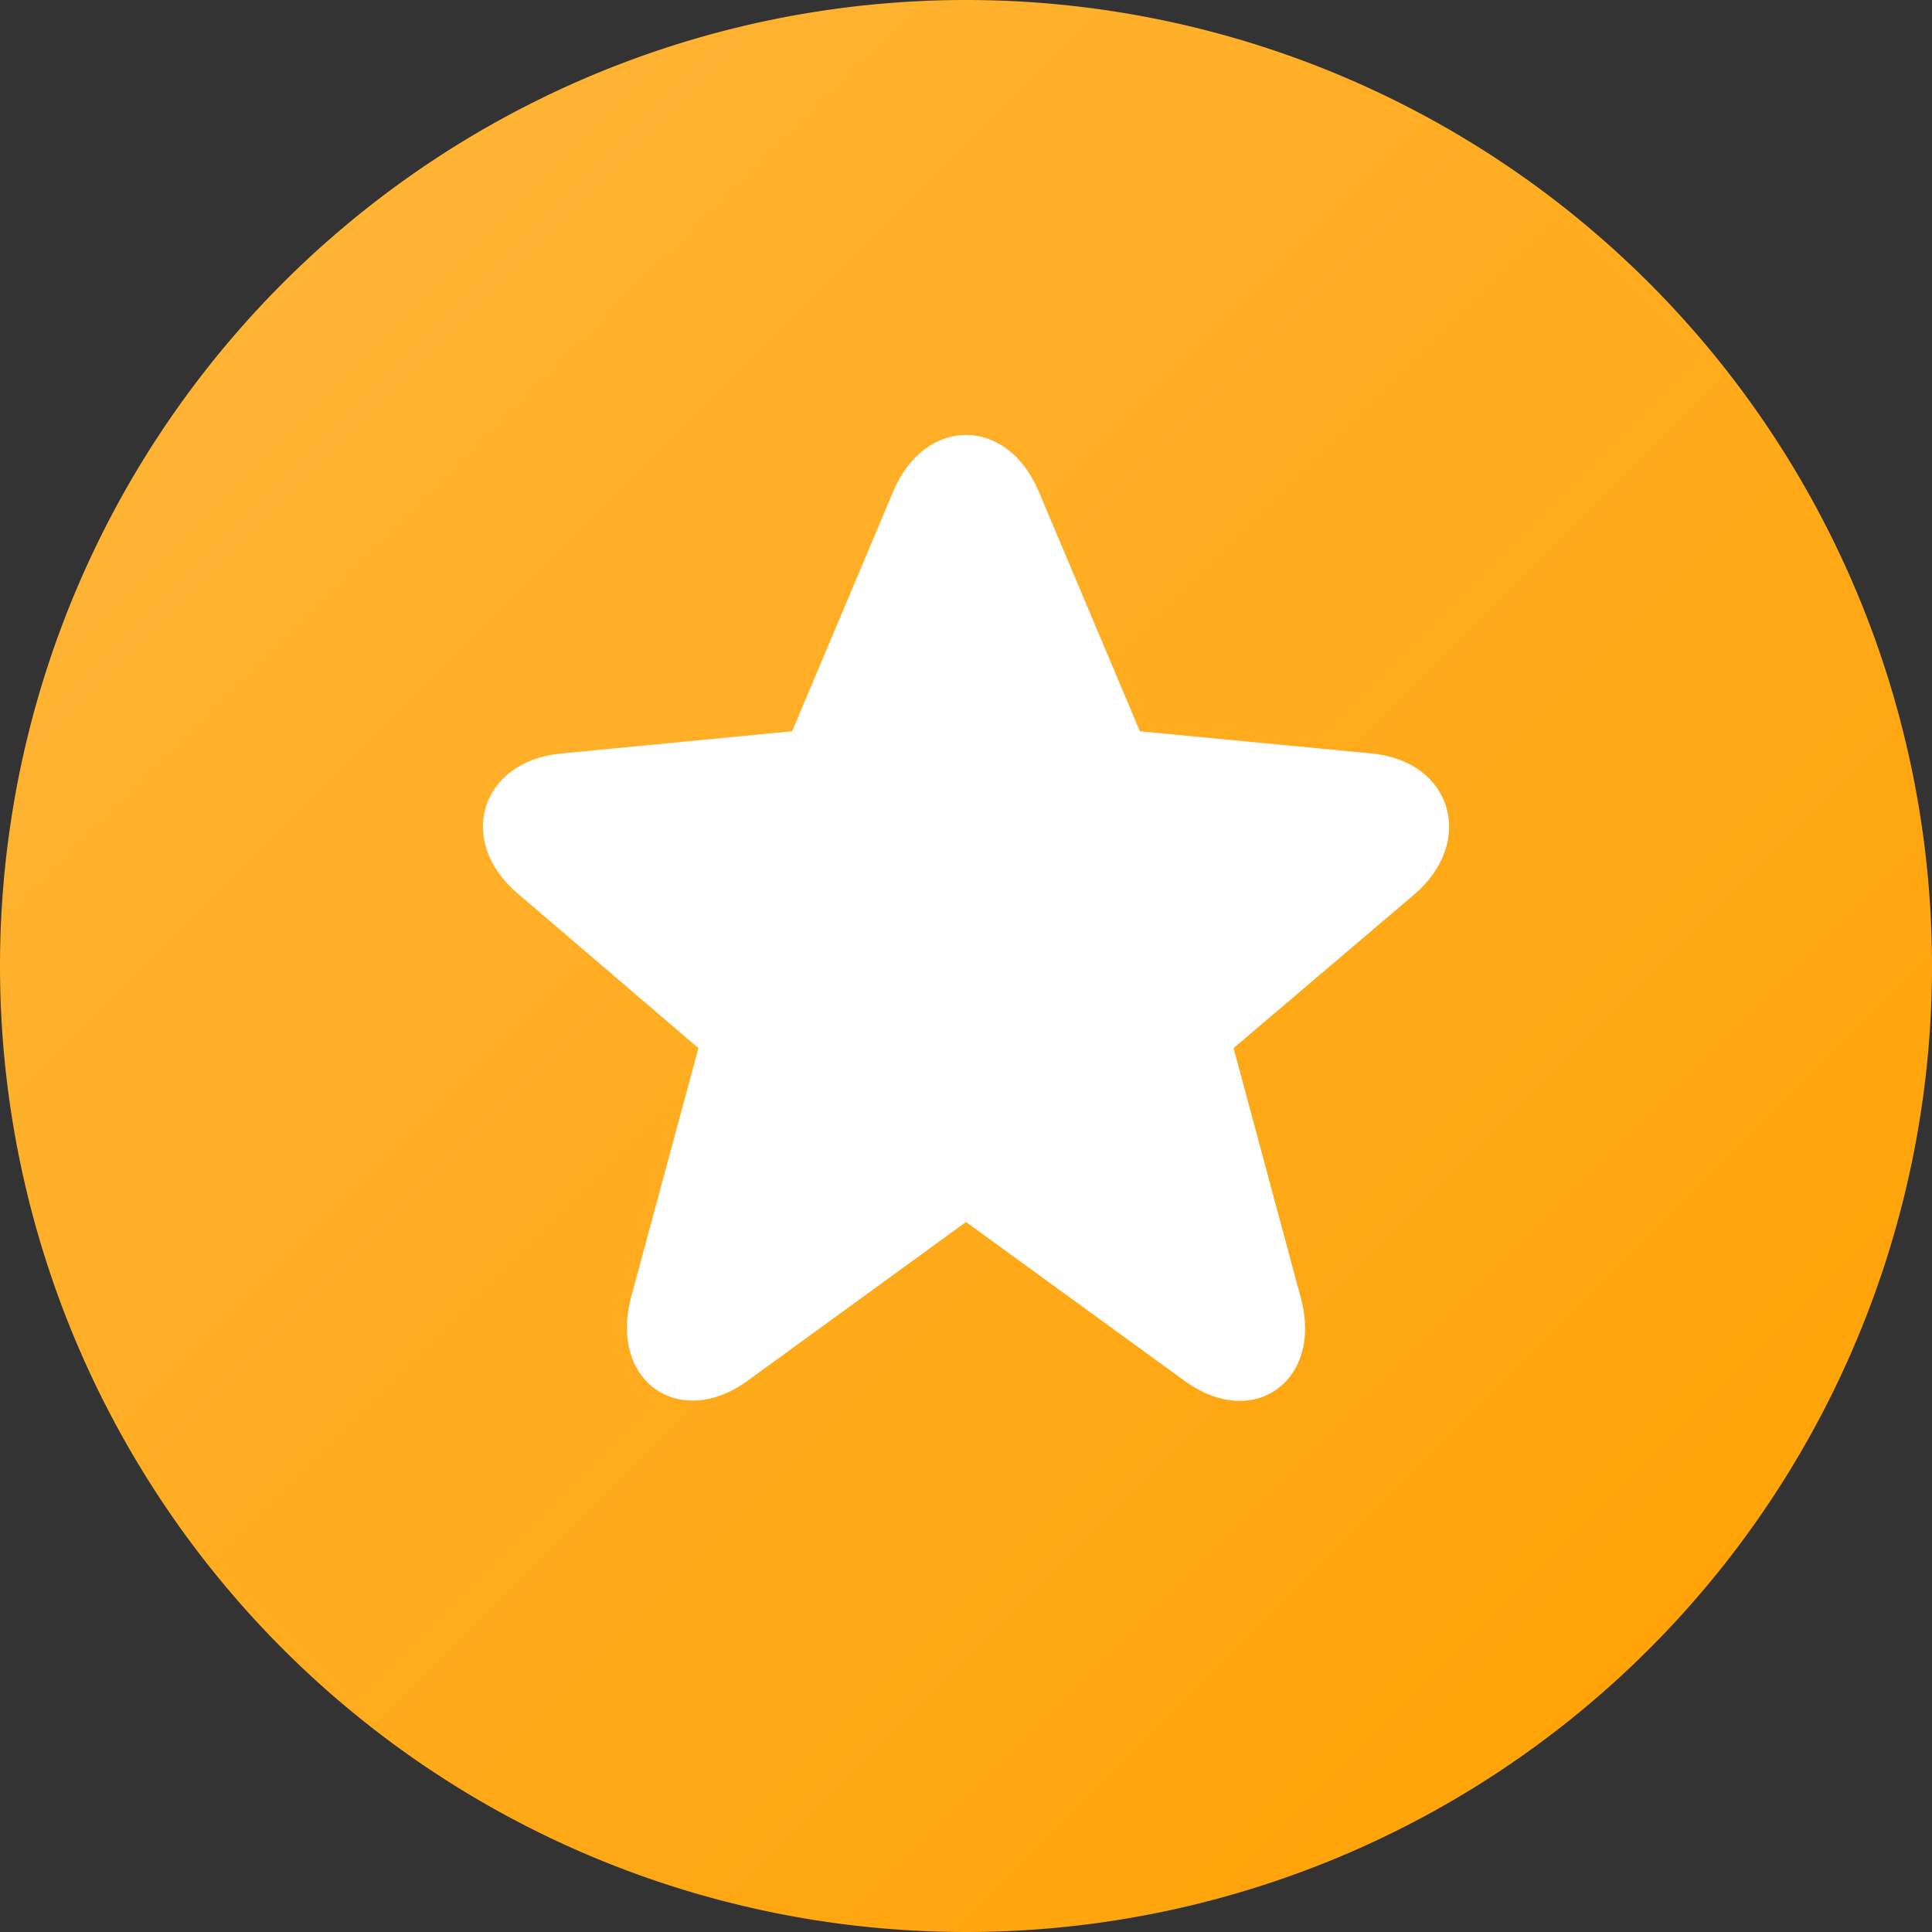 <svg xmlns="http://www.w3.org/2000/svg" width="20" height="20" viewBox="0 0 20 20"><rect x="0" y="0" width="20" height="20" fill="#333333" stroke="none"/><path fill="url(#a)" d="M0 10a10 10 0 1 1 20 0 10 10 0 0 1-20 0Z"/><path fill="#fff" d="m11.8 7.57 2.4.23c.83.08 1.08.91.44 1.46l-1.87 1.59.7 2.6c.22.84-.49 1.36-1.2.85L10 12.65 7.73 14.3c-.7.5-1.42 0-1.2-.86l.7-2.59-1.87-1.6c-.64-.54-.39-1.37.45-1.45l2.39-.23 1.05-2.49c.33-.77 1.17-.77 1.5 0l1.05 2.49Z"/><defs><linearGradient id="a" x1="-10" x2="10" y1="10" y2="30" gradientUnits="userSpaceOnUse"><stop stop-color="#ffb73d"/><stop offset="1" stop-color="#ffa000"/></linearGradient></defs></svg>
